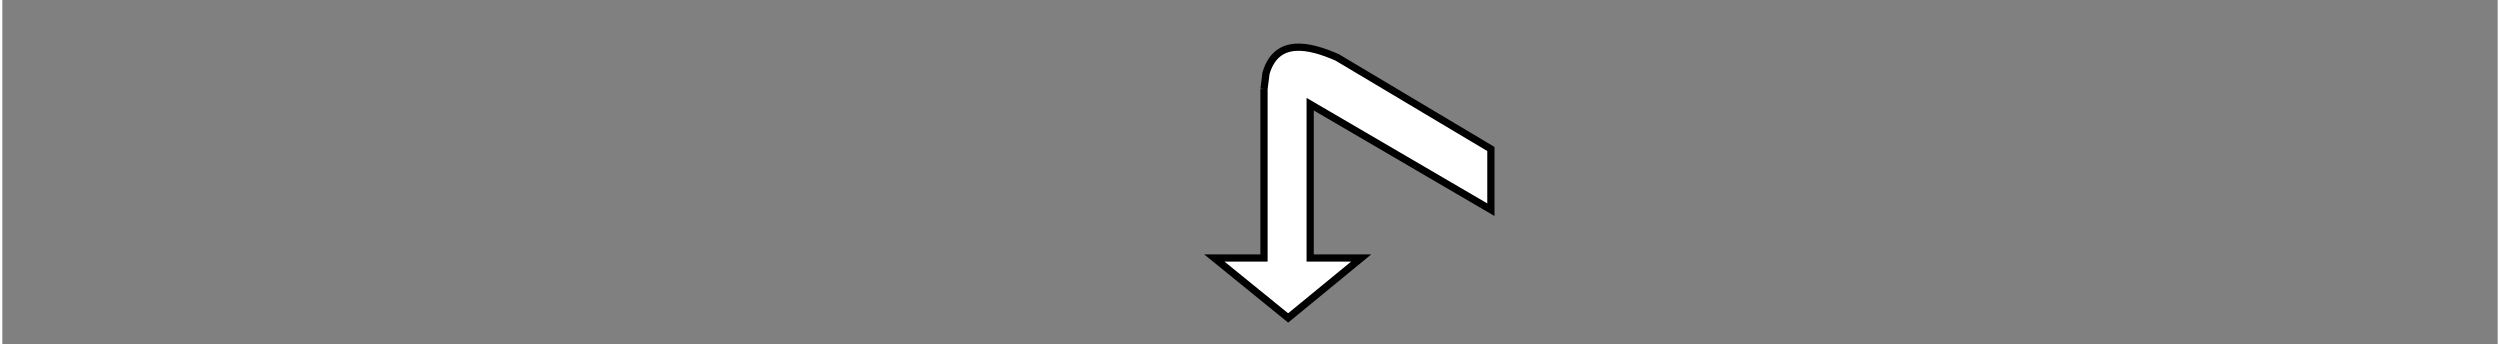 <?xml version="1.0" encoding="iso-8859-1"?><!DOCTYPE svg  PUBLIC '-//W3C//DTD SVG 1.0//EN'  'http://www.w3.org/TR/2001/REC-SVG-20010904/DTD/svg10.dtd'><!-- Created with Inkscape (http://www.inkscape.org/) by Marsupilami --><svg height="141" id="svg4081" version="1.0" viewBox="-1.349 -1.349 345.513 47.664" width="1024" xmlns="http://www.w3.org/2000/svg" xmlns:svg="http://www.w3.org/2000/svg">
	
  
	<rect x="-1.349" y="-1.349" width="345.513" height="47.664" fill="#808080" stroke="none"/>
	
  
	<defs id="defs4083"/>
	
  
	
	
  
	<path animation_id="1" d="M 173.347,10.98 L 173.626,8.779 C 175.096,3.829 179.639,4.92 183.465,6.591 L 204.761,19.281 L 204.761,27.687 L 179.739,13.075 L 179.739,34.371 L 186.806,34.371 L 176.689,42.672 L 166.465,34.371 L 173.347,34.371 L 173.347,10.98" id="path2682" stroke="black" style="fill:#ffffff;fill-opacity:1;fill-rule:nonzero;"/>
	
  
	
	
  
	
	
  
	
	
  
	
	
  
	
	
  
	
	
  
	
	
  
	
	

</svg><!-- version: 20090314, original size: 342.815 44.966251, border: 3% -->